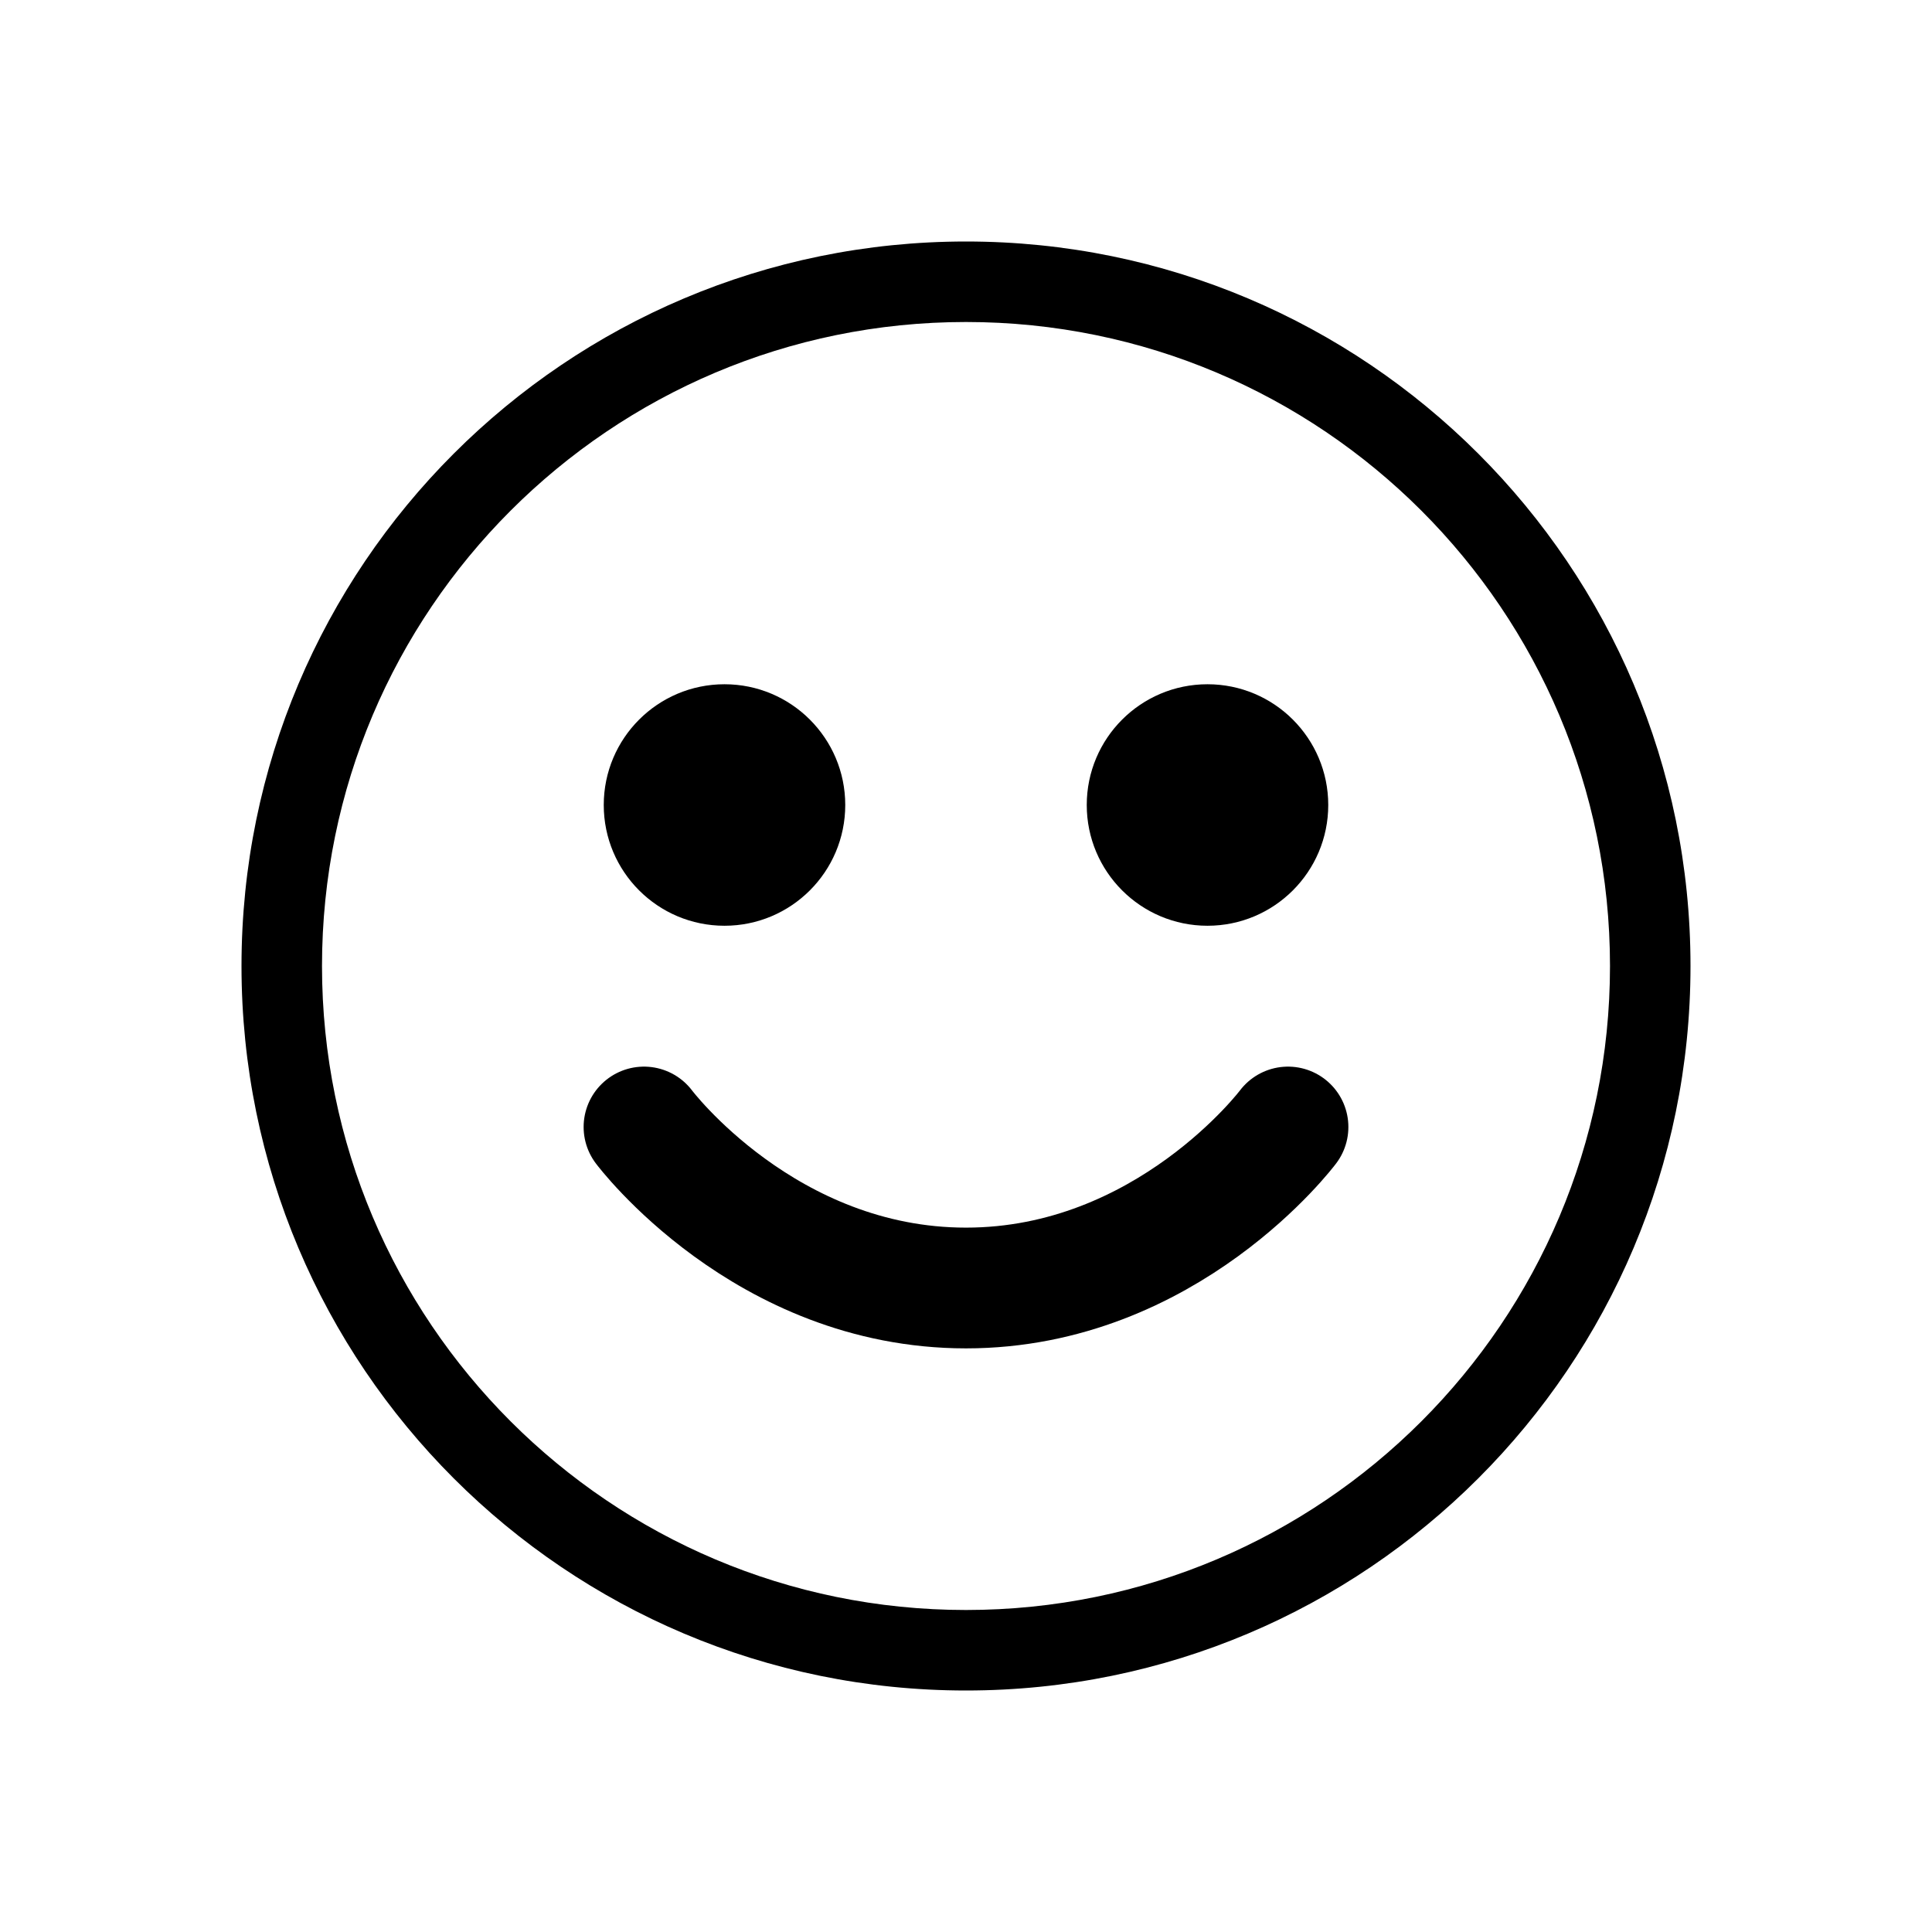 <svg width="24" height="24" viewBox="0 0 24 24" fill="none" xmlns="http://www.w3.org/2000/svg">
  <path d="M12 4C7.582 4 4 7.582 4 12C4 16.418 7.582 20 12 20C16.418 20 20 16.418 20 12C20 7.582 16.418 4 12 4ZM3 12C3 7.029 7.029 3 12 3C16.971 3 21 7.029 21 12C21 16.971 16.971 21 12 21C7.029 21 3 16.971 3 12Z" fill="currentColor"/>
  <circle cx="9" cy="10" r="1.5" fill="currentColor"/>
  <circle cx="15" cy="10" r="1.5" fill="currentColor"/>
  <path d="M8 14C8 14 9.5 16 12 16C14.5 16 16 14 16 14" stroke="currentColor" stroke-width="1.5" stroke-linecap="round"/>
</svg>